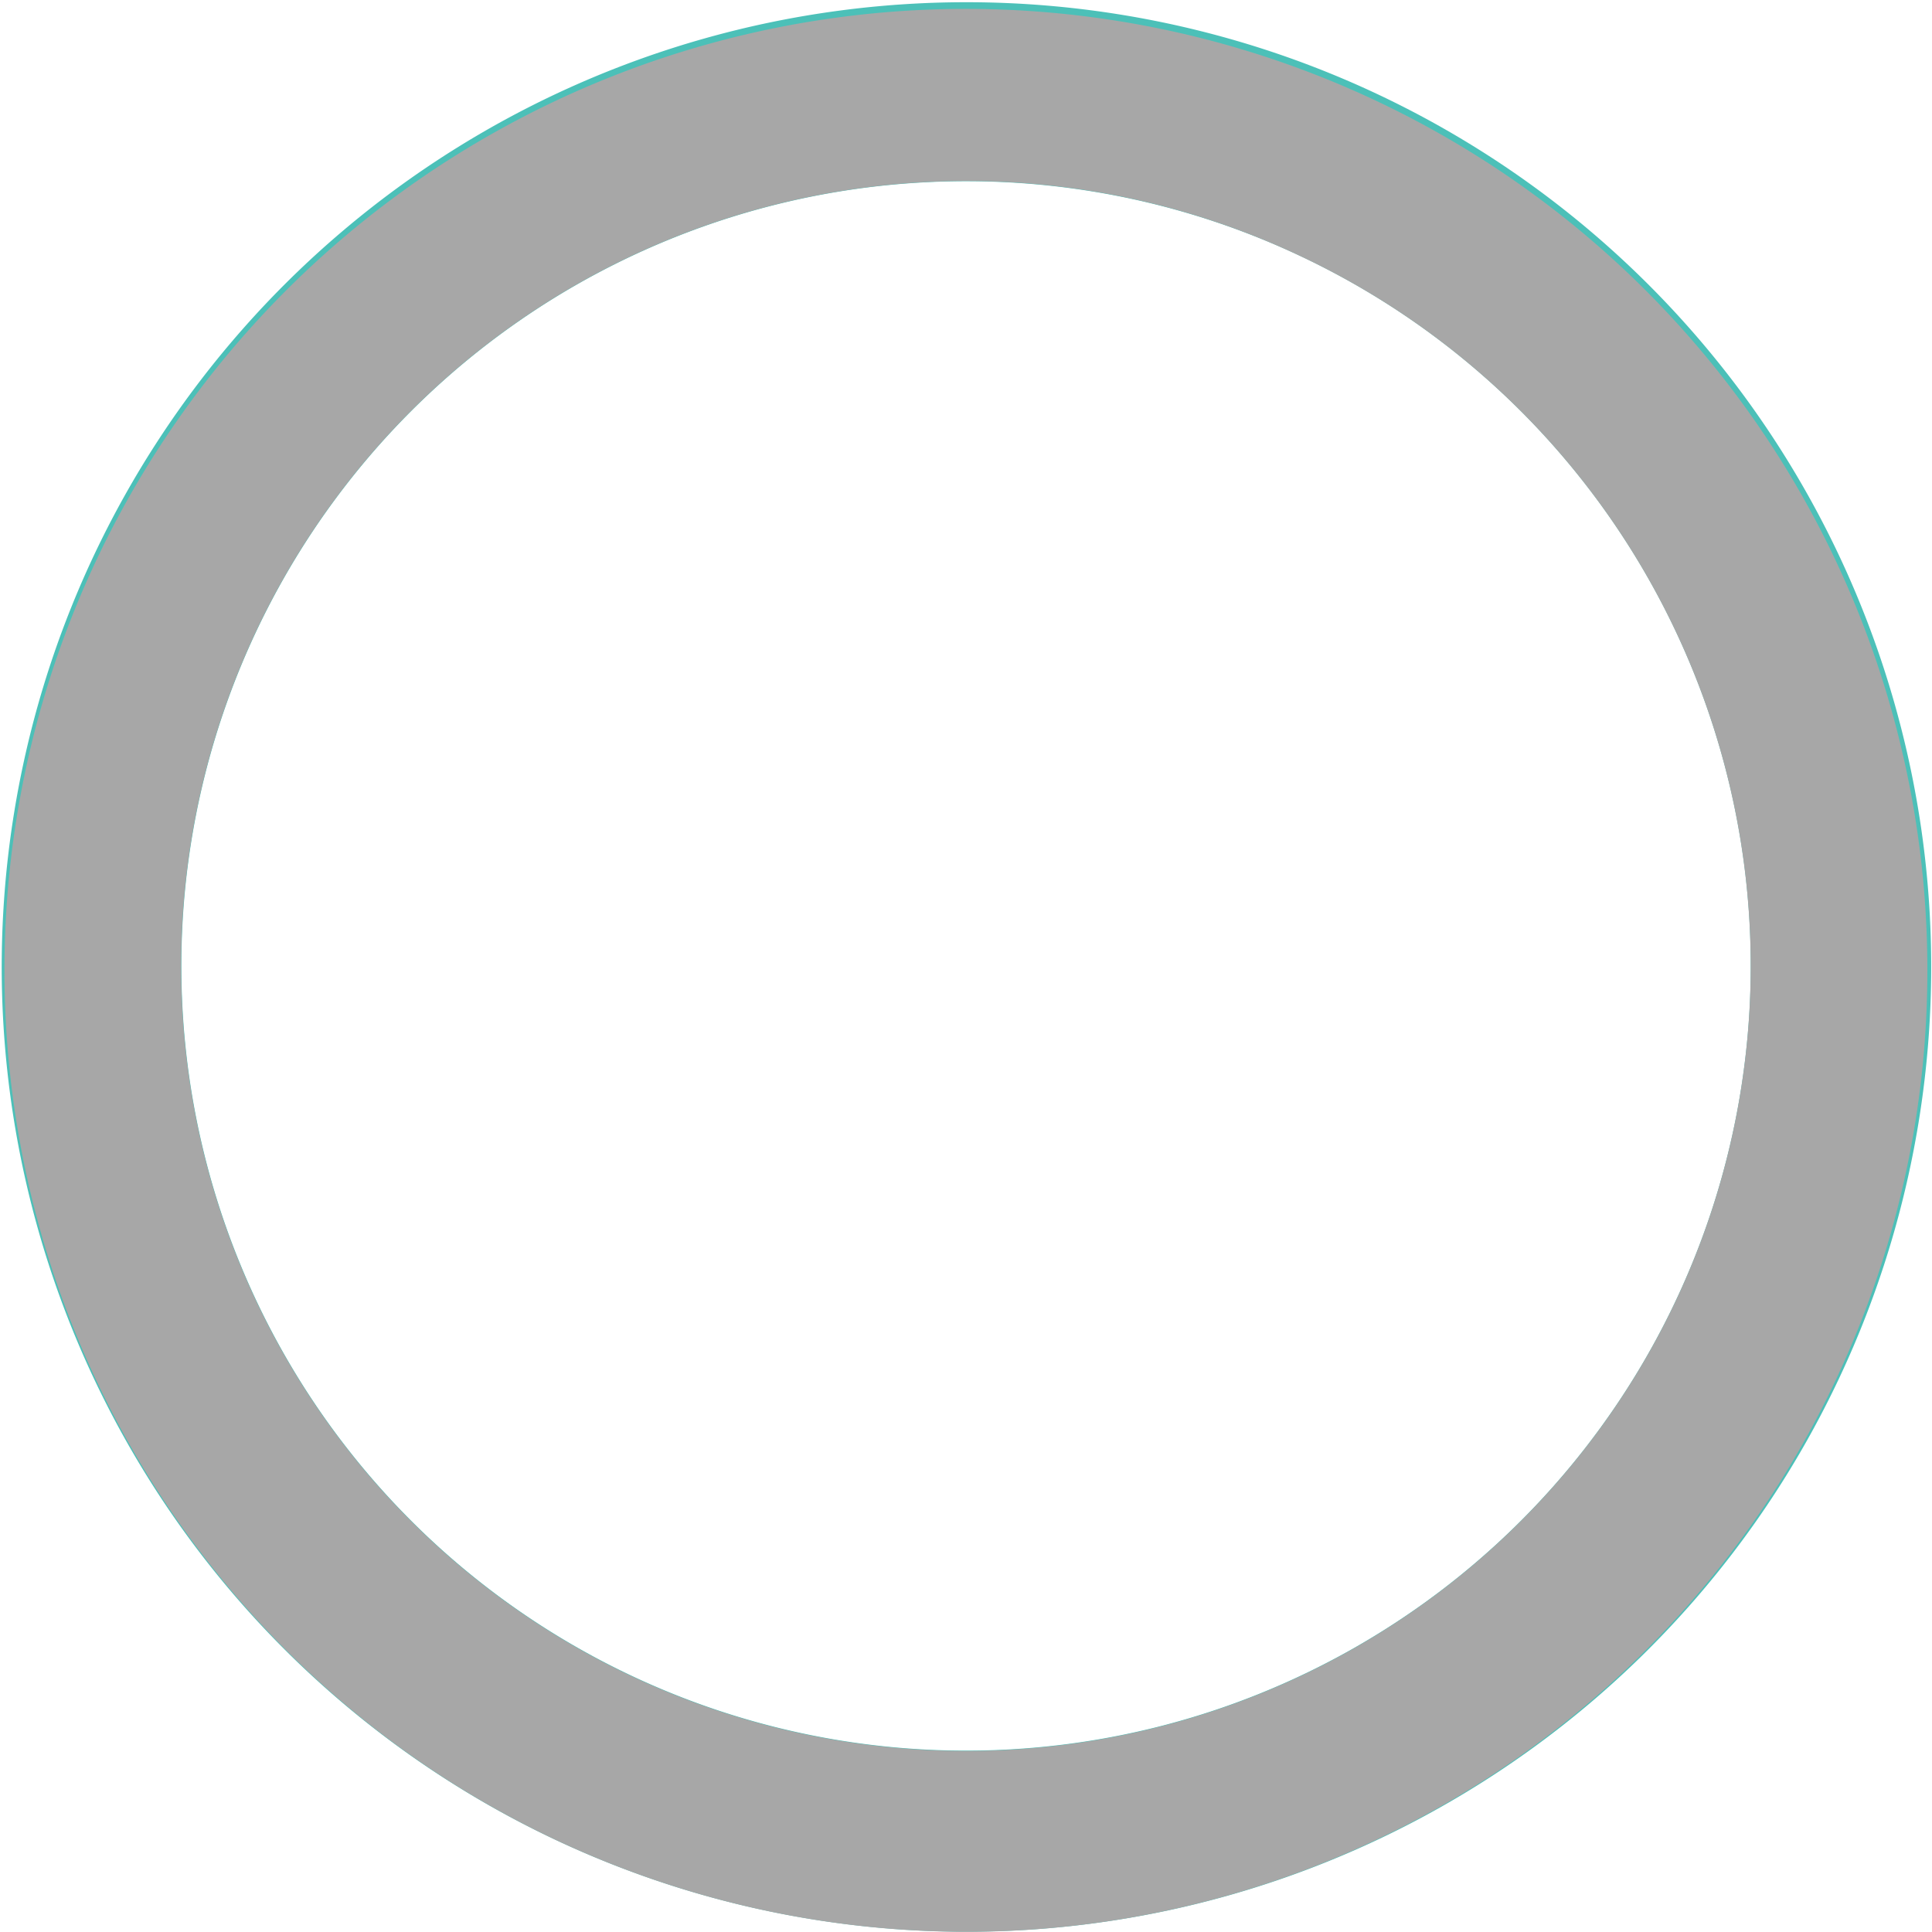 <svg xmlns="http://www.w3.org/2000/svg" xmlns:xlink="http://www.w3.org/1999/xlink" width="10.001" height="10" viewBox="0 0 10.001 10"><defs><style>.a{fill:url(#a);}.b{fill:#a7a7a7;}</style><linearGradient id="a" x1="-4.904" y1="47.981" x2="-5.279" y2="52.476" gradientUnits="objectBoundingBox"><stop offset="0" stop-color="#4cc0b8"/><stop offset="1" stop-color="#c1f1c8"/></linearGradient></defs><g transform="translate(-0.329)"><g transform="translate(0.329)"><path class="a" d="M430.686,154.579a4.994,4.994,0,1,1,2.762.426A5,5,0,0,1,430.686,154.579Zm3.823-8.214a4.062,4.062,0,1,0,2.314,3.152h0A4.065,4.065,0,0,0,434.509,146.365Z" transform="translate(-427.795 -145.048)"/></g><path class="b" d="M2.89,9.531A4.977,4.977,0,1,1,5,10,5,5,0,0,1,2.89,9.531ZM4.469.972A4.063,4.063,0,0,0,5.531,9.029,4.063,4.063,0,0,0,6.714,1.318,4.032,4.032,0,0,0,5,.937,4.074,4.074,0,0,0,4.469.972Z" transform="translate(0.33 0)"/></g></svg>